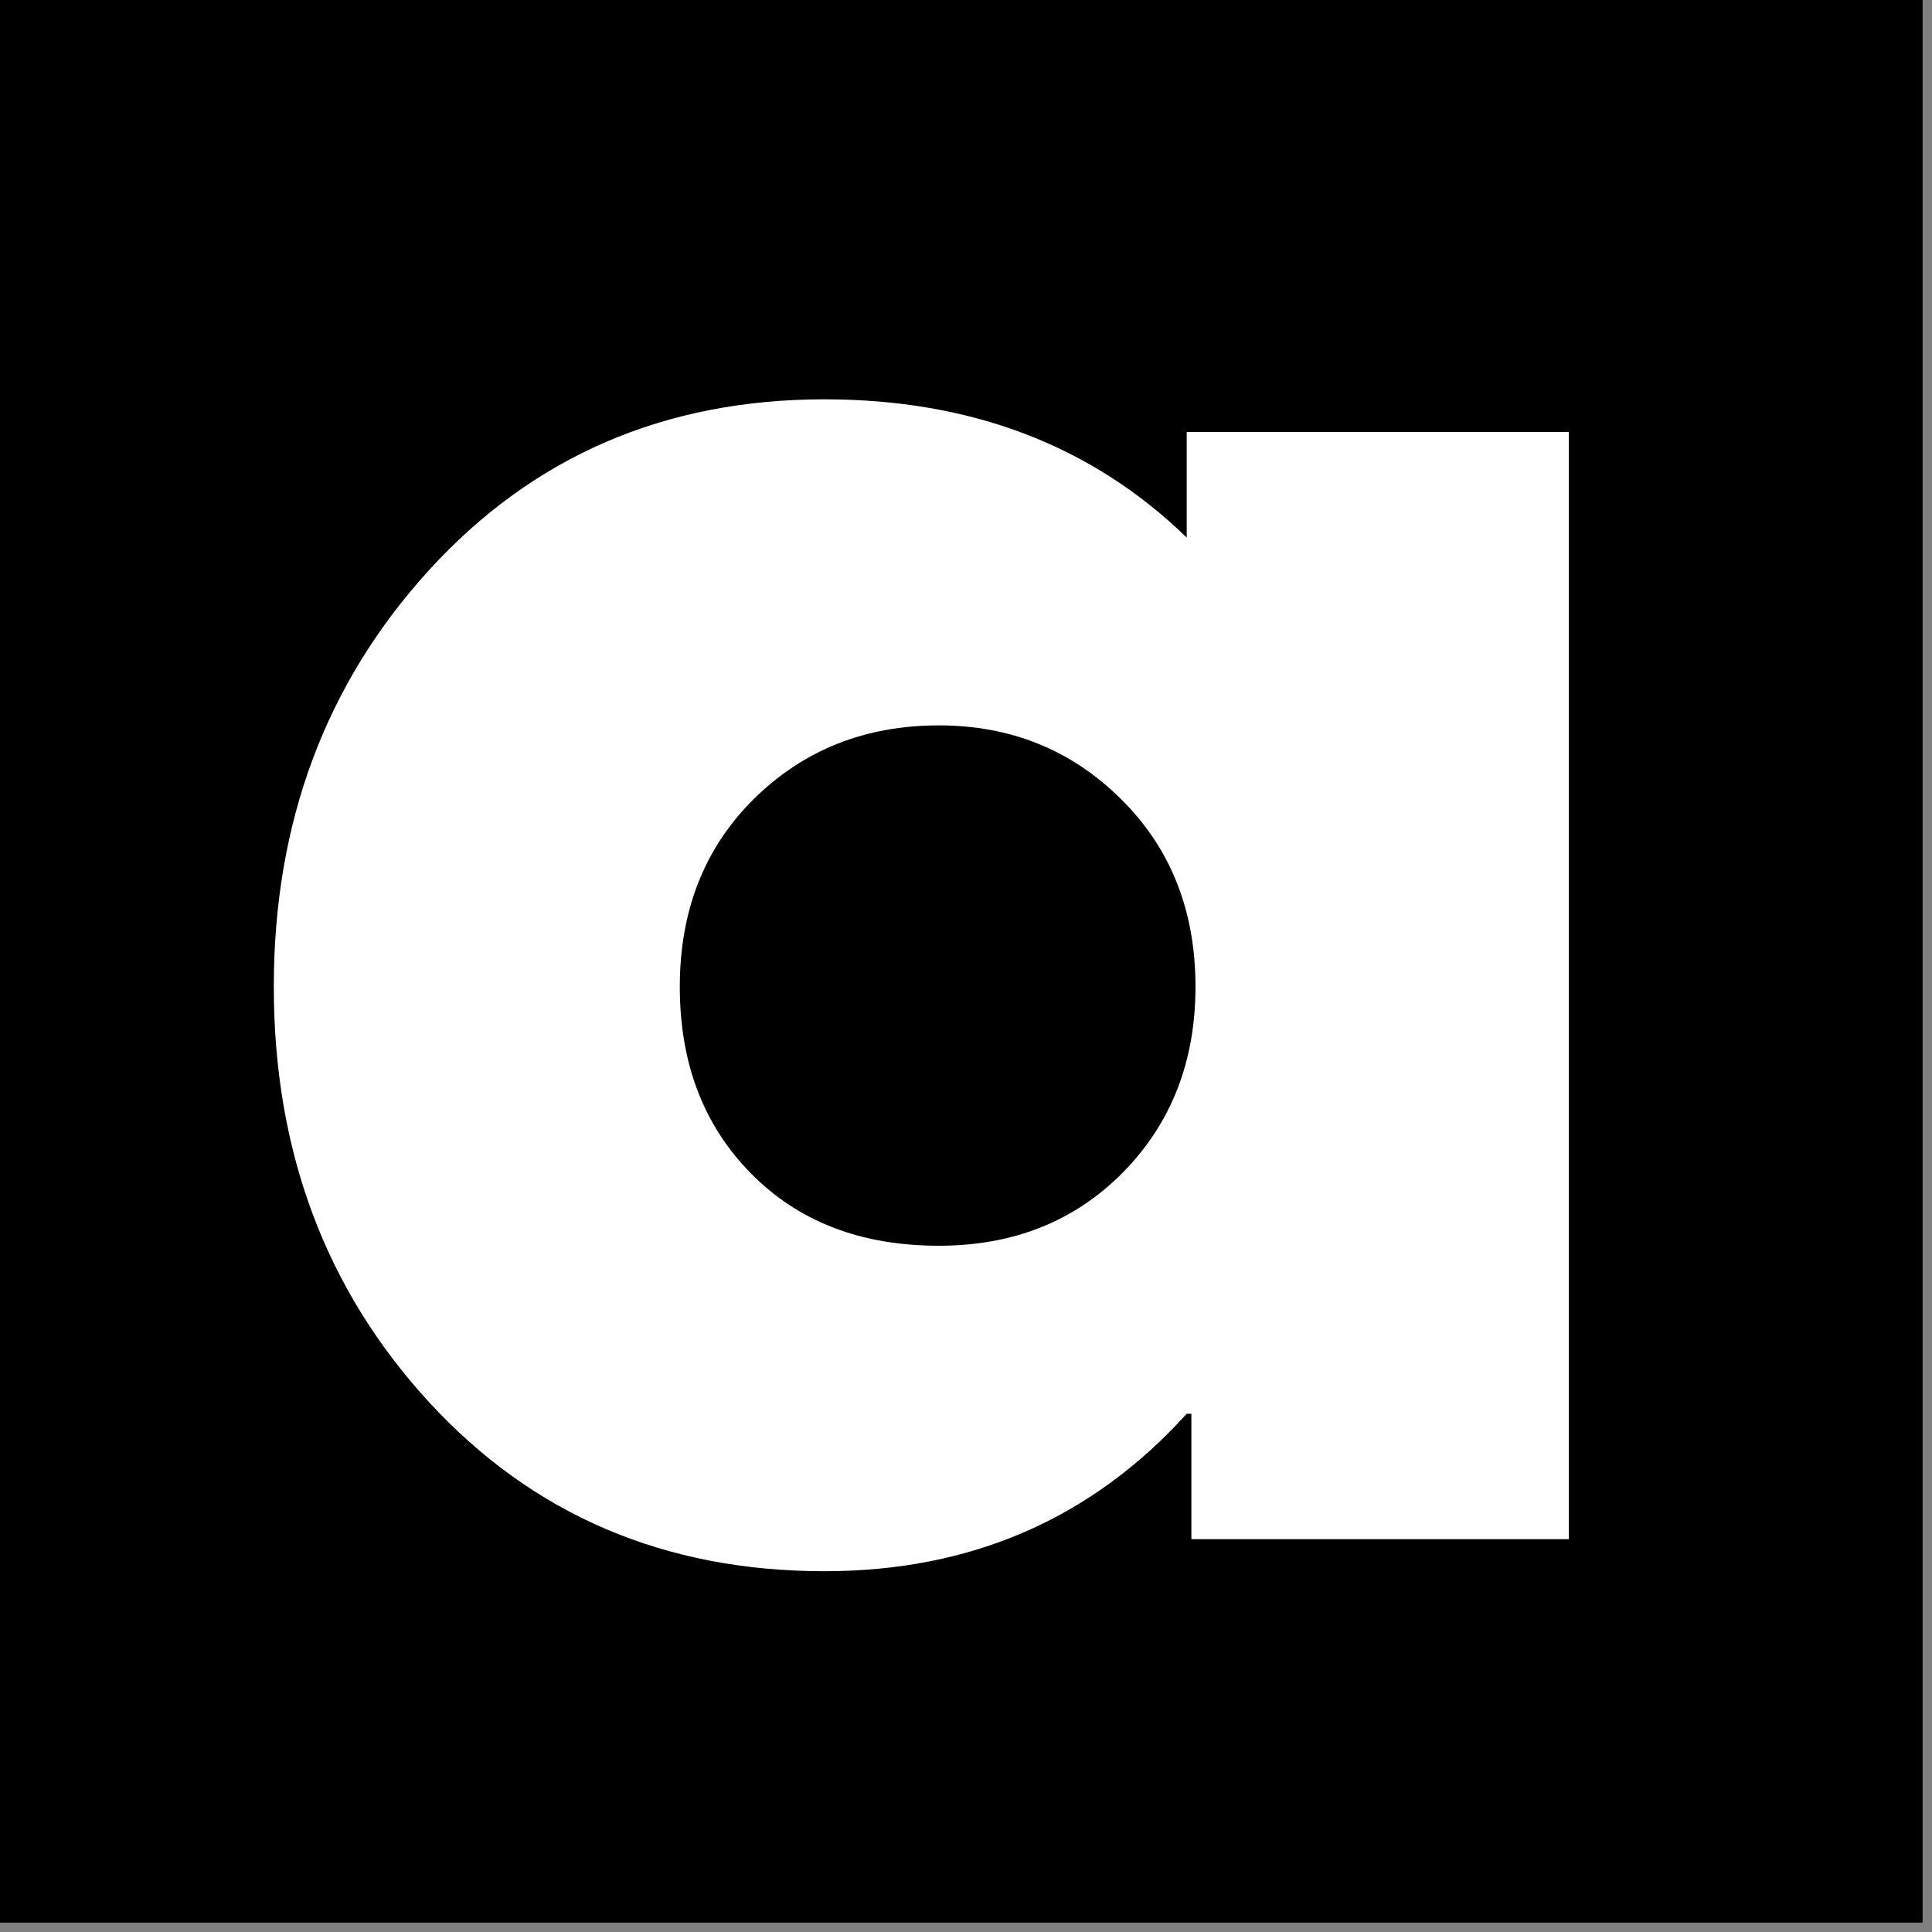 <svg xmlns="http://www.w3.org/2000/svg" xmlns:xlink="http://www.w3.org/1999/xlink" width="69" zoomAndPan="magnify" viewBox="0 0 51.75 51.75" height="69" preserveAspectRatio="xMidYMid meet" version="1.2"><rect x="0" y="0" width="51.75" height="51.75" fill="#808080" stroke="none"/><defs><clipPath id="33a948395a"><path d="M 0 0 L 51.5 0 L 51.5 51.5 L 0 51.5 Z M 0 0 "/></clipPath></defs><g id="92726260ed"><g clip-rule="nonzero" clip-path="url(#33a948395a)"><path style=" stroke:none;fill-rule:nonzero;fill:#ffffff;fill-opacity:1;" d="M 0 0 L 51.5 0 L 51.5 51.5 L 0 51.5 Z M 0 0 "/><path style=" stroke:none;fill-rule:nonzero;fill:#000000;fill-opacity:1;" d="M 0 0 L 51.5 0 L 51.5 51.5 L 0 51.5 Z M 0 0 "/></g><g style="fill:#ffffff;fill-opacity:1;"><g transform="translate(6.006, 41.227)"><path style="stroke:none" d="M 5.484 -3.672 C 2.711 -6.691 1.328 -10.398 1.328 -14.797 C 1.328 -19.191 2.711 -22.91 5.484 -25.953 C 8.266 -29.004 11.797 -30.531 16.078 -30.531 C 20.004 -30.531 23.238 -29.297 25.781 -26.828 L 25.781 -29.656 L 36.016 -29.656 L 36.016 0 L 25.906 0 L 25.906 -3.359 L 25.781 -3.359 C 23.238 -0.547 20.004 0.859 16.078 0.859 C 11.797 0.859 8.266 -0.648 5.484 -3.672 Z M 14.188 -19.828 C 12.863 -18.516 12.203 -16.836 12.203 -14.797 C 12.203 -12.754 12.836 -11.086 14.109 -9.797 C 15.379 -8.504 17.055 -7.859 19.141 -7.859 C 21.141 -7.859 22.785 -8.516 24.078 -9.828 C 25.367 -11.141 26.016 -12.797 26.016 -14.797 C 26.016 -16.836 25.348 -18.516 24.016 -19.828 C 22.691 -21.141 21.066 -21.797 19.141 -21.797 C 17.172 -21.797 15.52 -21.141 14.188 -19.828 Z M 14.188 -19.828 "/></g></g></g></svg>